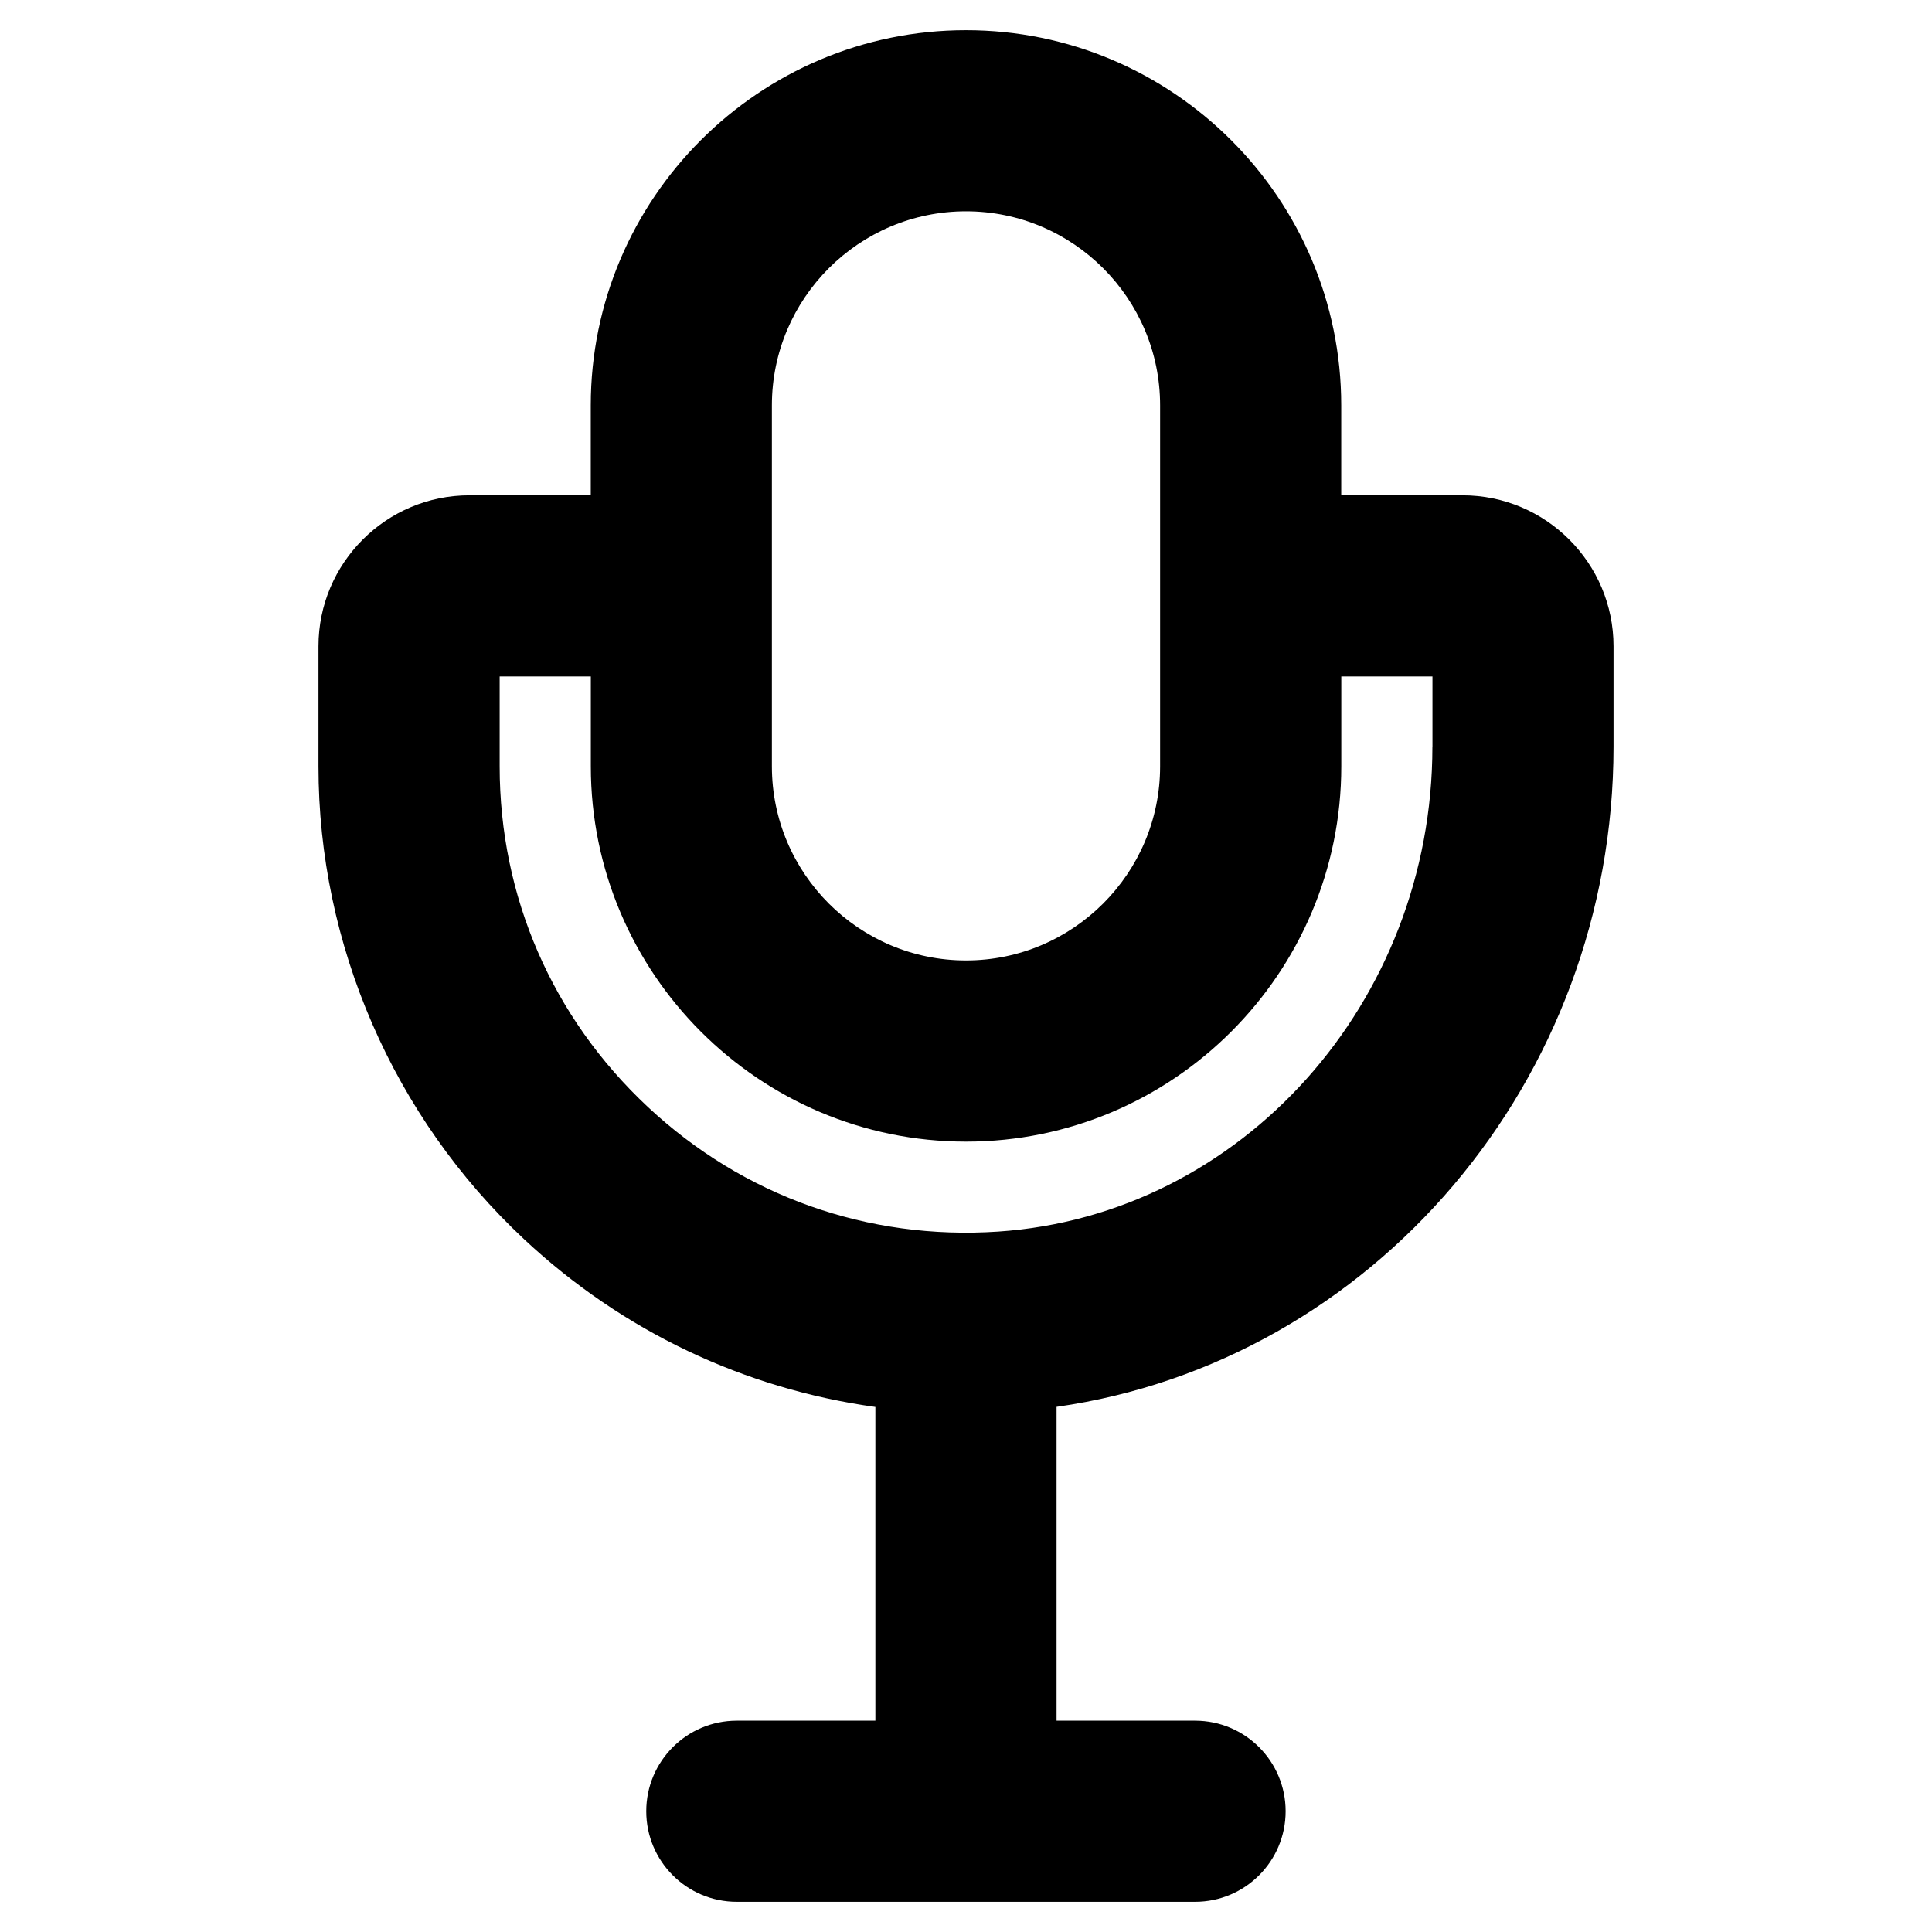<?xml version="1.0" ?><svg id="Layer_2" style="enable-background:new 0 0 32 32;" version="1.1" viewBox="0 0 32 32" xml:space="preserve" xmlns="http://www.w3.org/2000/svg" xmlns:xlink="http://www.w3.org/1999/xlink"><path d="M24.225,8.204h-2.01V6.714C22.215,3.288,19.427,0.5,16,0.5S9.785,3.288,9.785,6.714V8.204H7.775  c-1.379,0-2.5,1.122-2.5,2.5v1.989c0,2.954,1.241,5.809,3.405,7.832  c1.64,1.533,3.655,2.478,5.819,2.779V28.5h-2.295c-0.828,0-1.5,0.671-1.5,1.5s0.672,1.5,1.5,1.5h7.59  c0.828,0,1.5-0.671,1.5-1.5s-0.672-1.5-1.5-1.5H17.5v-5.198c5.23-0.746,9.225-5.398,9.225-10.936V10.704  C26.725,9.326,25.604,8.204,24.225,8.204z M16,3.5c1.772,0,3.215,1.442,3.215,3.214v5.979  c0,1.772-1.442,3.215-3.215,3.215s-3.215-1.442-3.215-3.215V6.714C12.785,4.942,14.228,3.5,16,3.5z   M23.725,12.366c0,4.233-3.159,7.762-7.192,8.033c-2.164,0.145-4.224-0.589-5.803-2.065  c-1.583-1.48-2.454-3.483-2.454-5.641V11.204h1.51v1.49c0,3.427,2.788,6.215,6.215,6.215  s6.215-2.788,6.215-6.215V11.204h1.51V12.366z"/></svg>